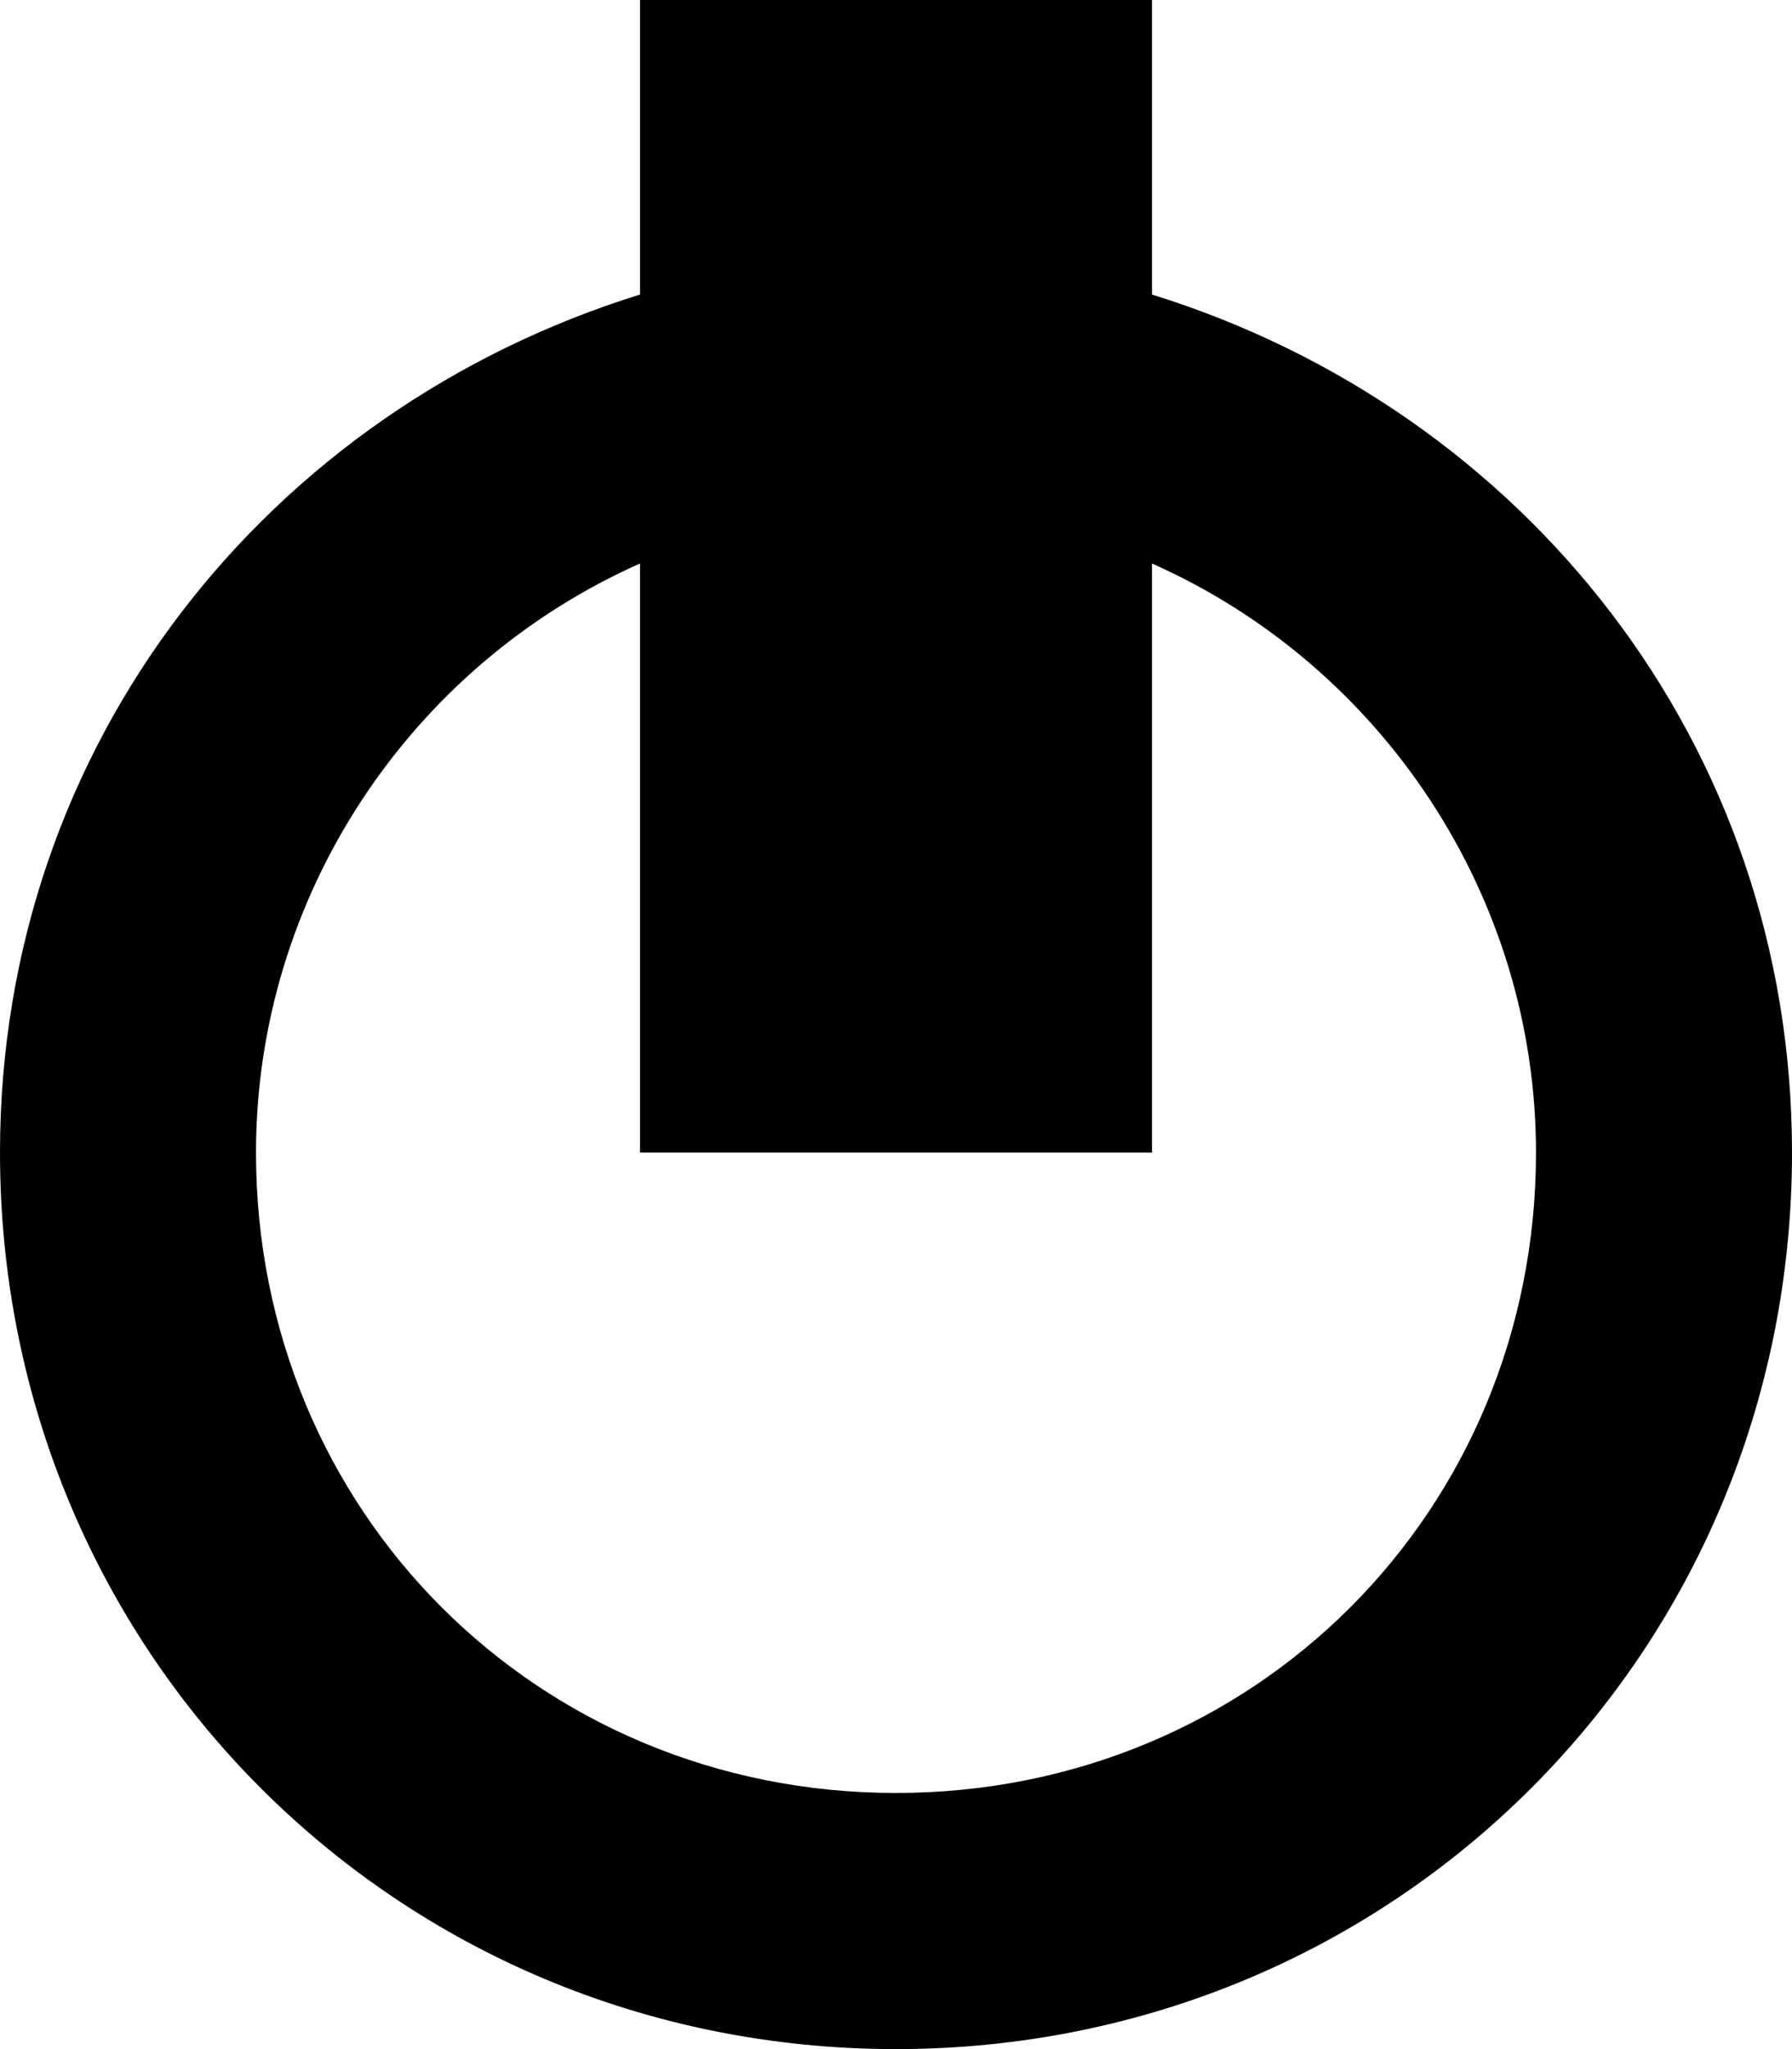 <svg xmlns="http://www.w3.org/2000/svg" xmlns:xlink="http://www.w3.org/1999/xlink" width="14" height="16" version="1.1" viewBox="0 0 14 16"><desc>Created with Sketch.</desc><path id="Shape" fill="#000" d="M9,2.3 L9,0 L5,0 L5,2.3 C2.1,3.2 0,5.8 0,9 C0,12.9 3.1,16 7,16 C10.9,16 14,12.9 14,9 C14,5.8 11.9,3.2 9,2.3 L9,2.3 Z M7,14 C4.2,14 2,11.8 2,9 C2,7 3.2,5.2 5,4.4 L5,9 L9,9 L9,4.4 C10.8,5.2 12,7 12,9 C12,11.8 9.8,14 7,14 L7,14 Z"/></svg>